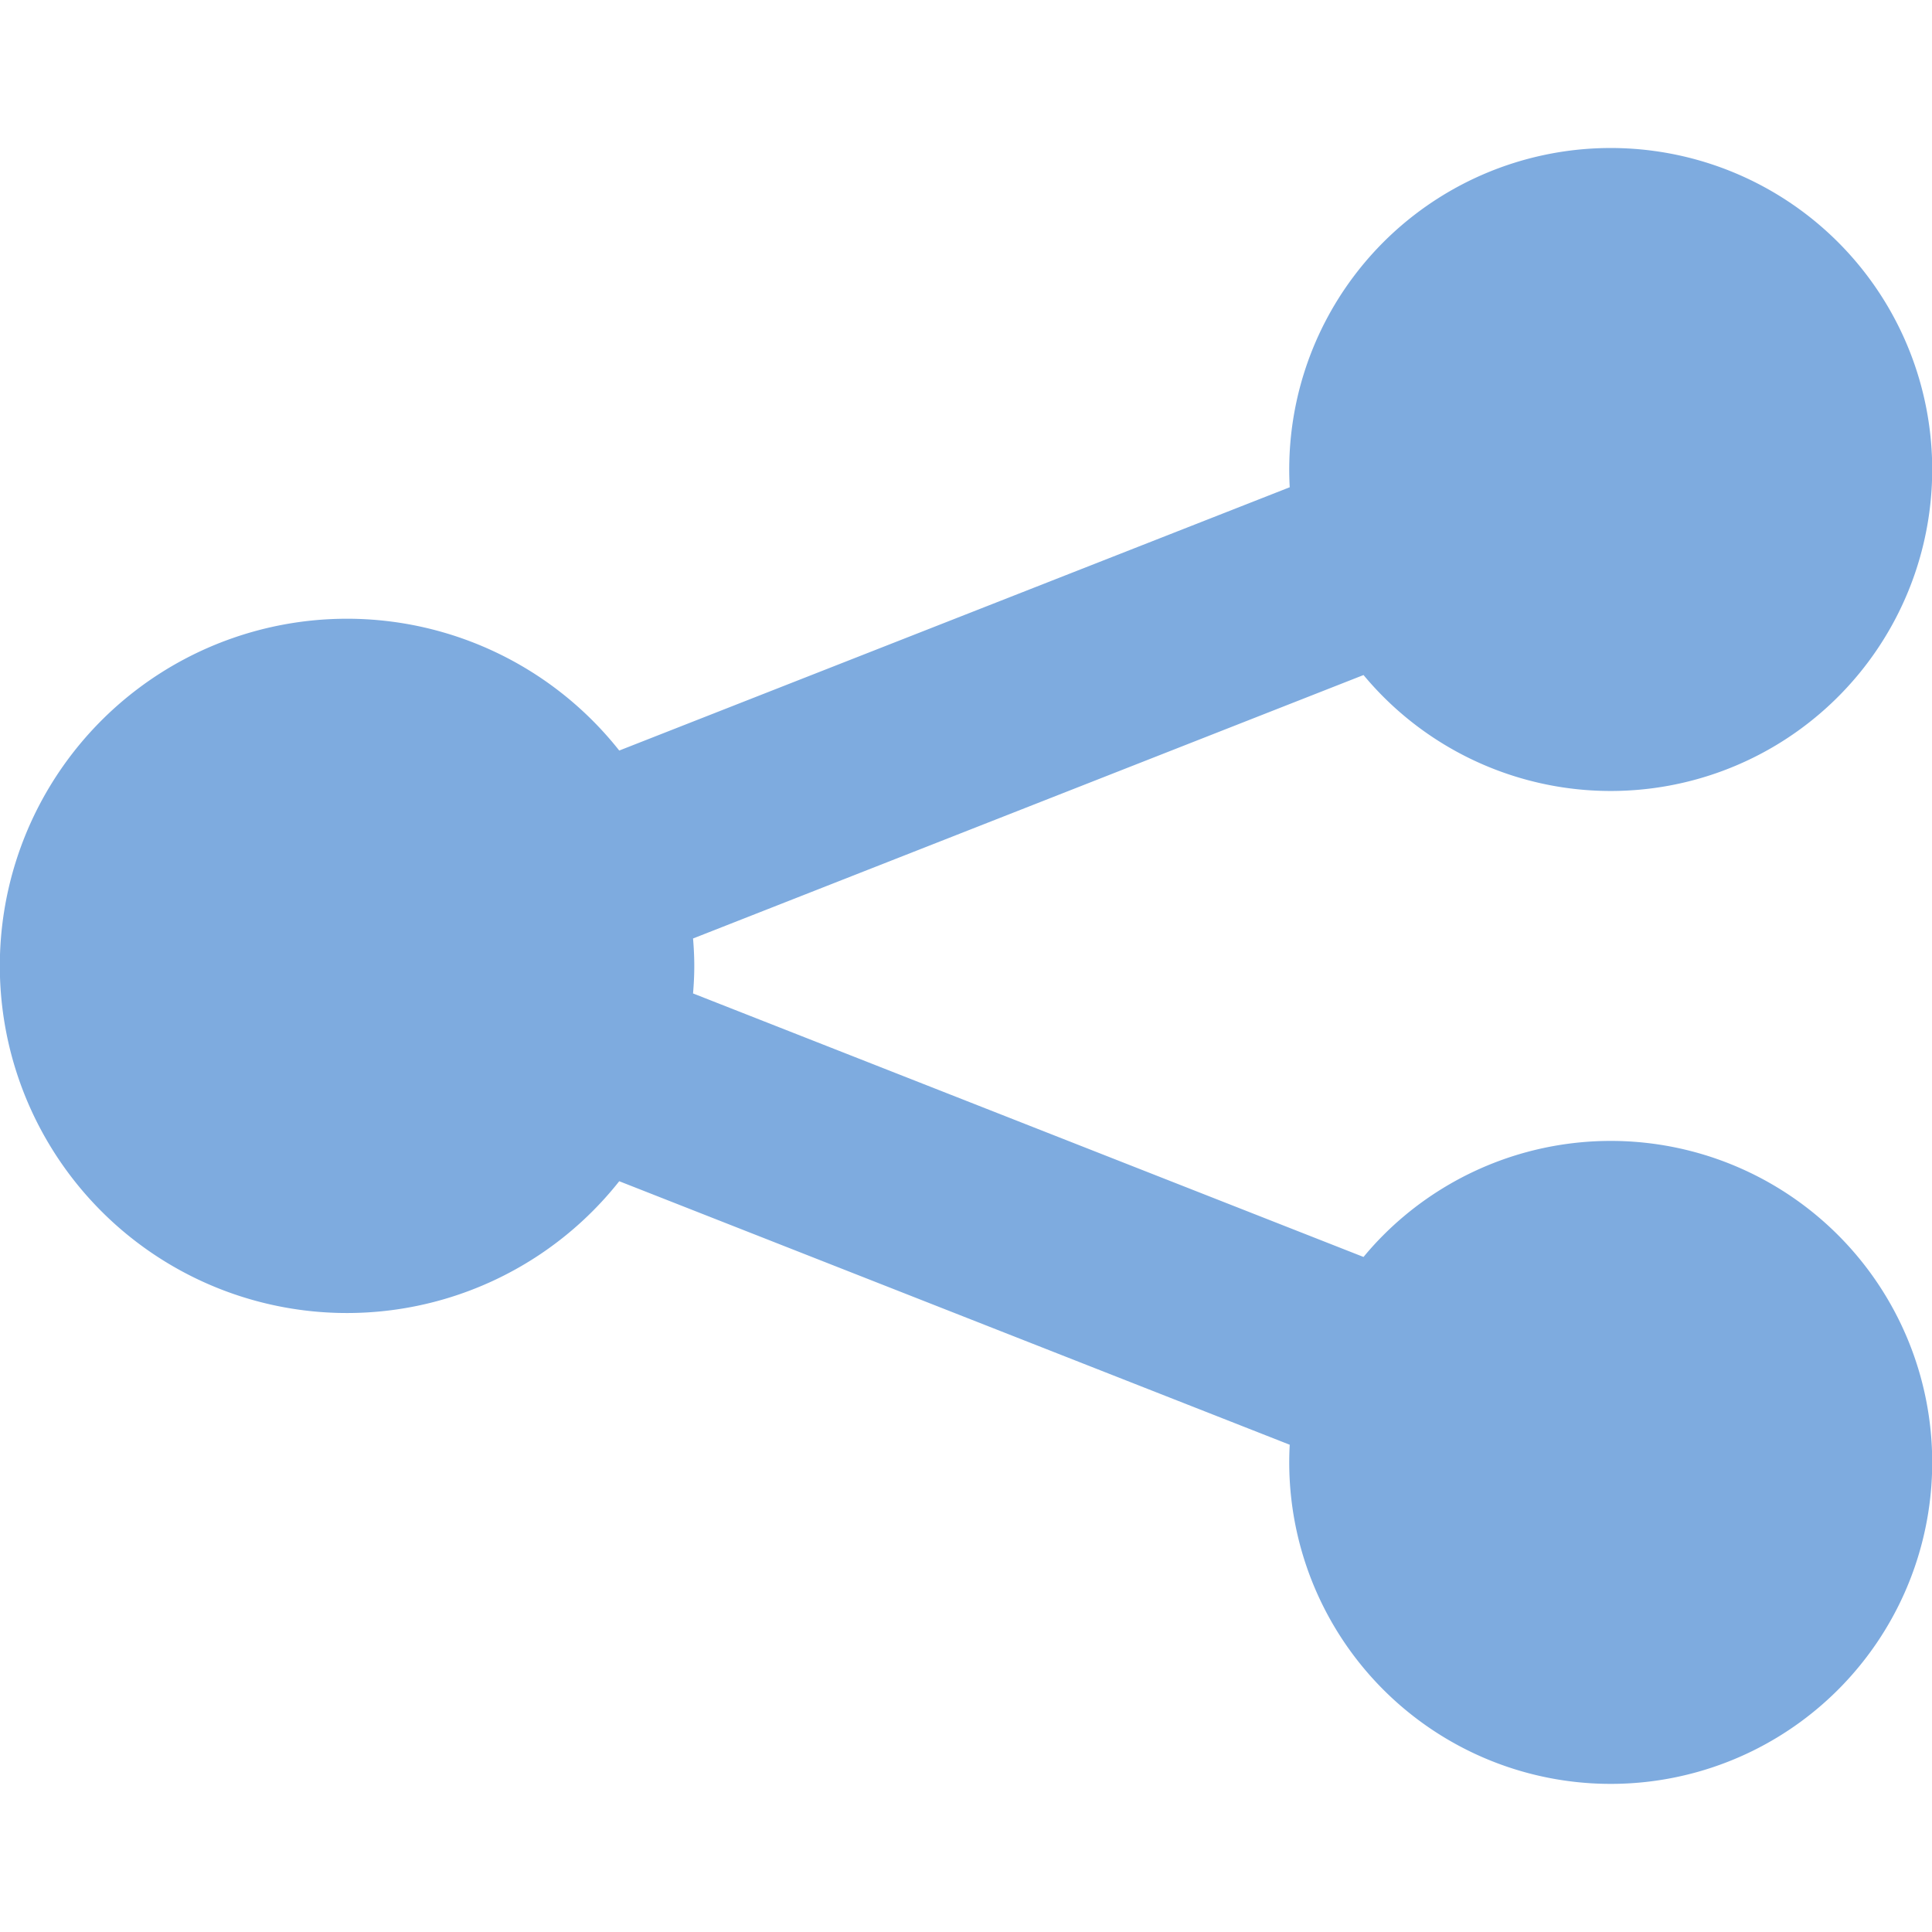 <svg xmlns="http://www.w3.org/2000/svg" width="25" height="25"><path d="M17.9 15.983c-.09.09-.176.185-.256.282l-8.676-3.41c.01-.117.016-.235.016-.355s-.006-.238-.016-.356l8.676-3.409a4.16 4.16 0 1 0-.955-2.43L8.013 9.712a4.492 4.492 0 1 0 0 5.573l8.676 3.41a4.16 4.16 0 1 0 1.211-2.712z" fill="#7eabdf"/></svg>